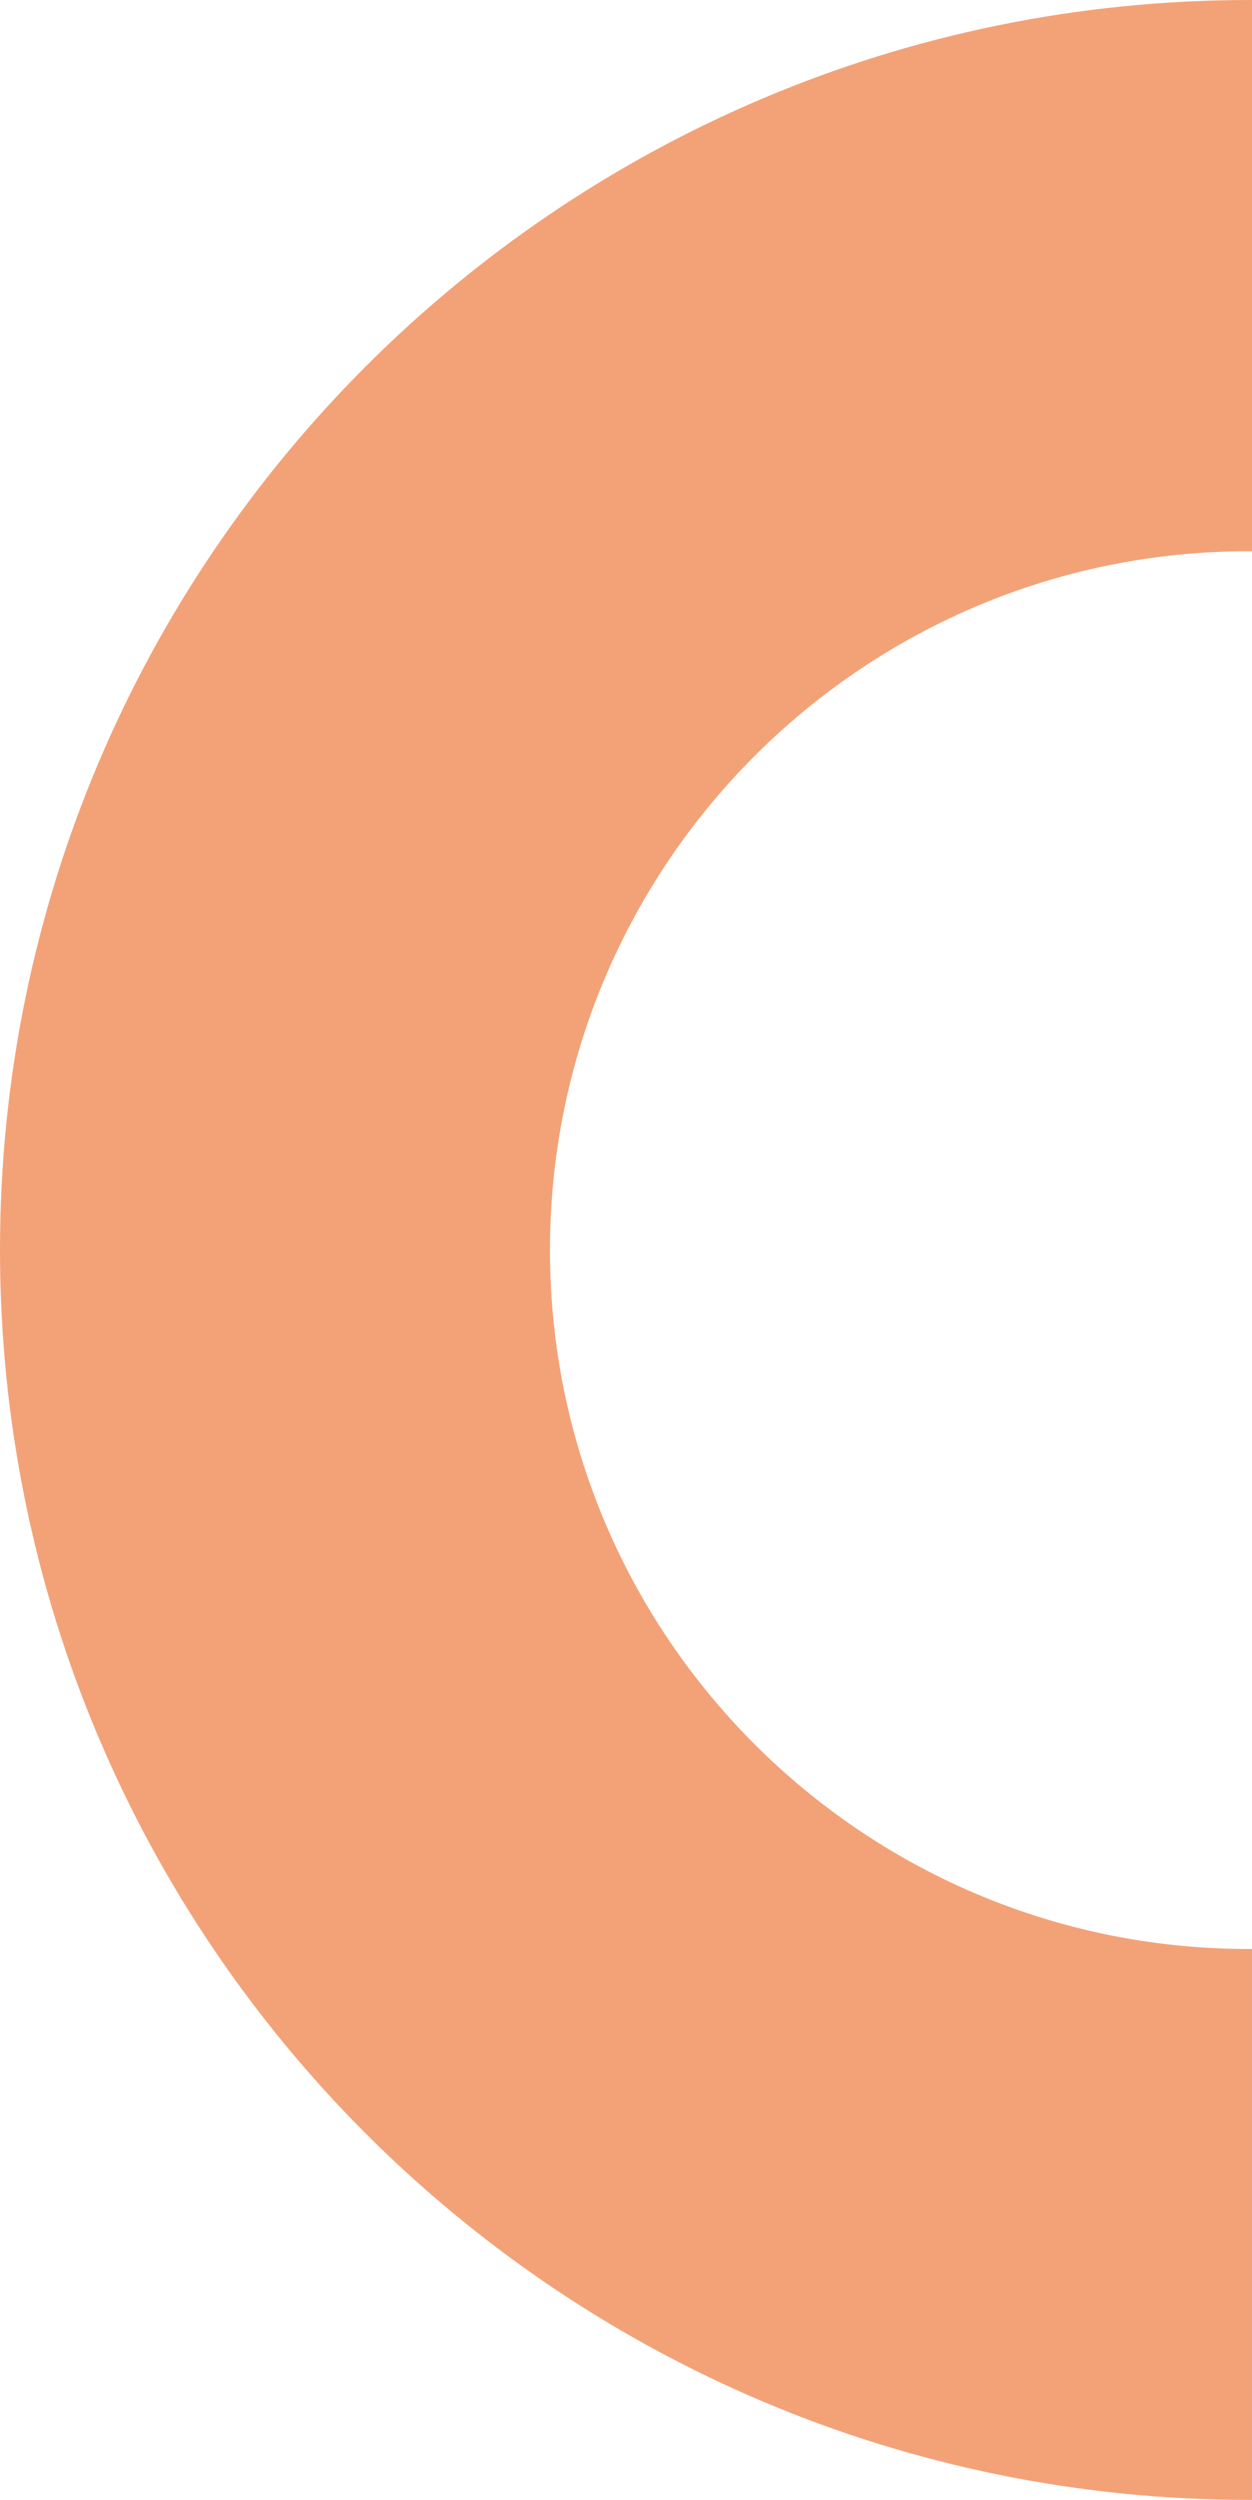 <?xml version="1.0" encoding="UTF-8"?>
<svg id="Layer_1" data-name="Layer 1" xmlns="http://www.w3.org/2000/svg" viewBox="0 0 1280 2555.33">
  <defs>
    <style>
      .cls-1 {
        fill: #f3a278;
      }
    </style>
  </defs>
  <path class="cls-1" d="m562.27,1277.8c0,394.54,319.83,714.37,714.37,714.37,1.14,0,2.22,0,3.35-.06v563.21h-2.34C572.04,2555.33,0,1983.31,0,1277.67S572.04,0,1277.66,0h2.34v563.51c-1.14-.06-2.22-.06-3.35-.06-394.54,0-714.37,319.81-714.37,714.35Z"/>
</svg>
